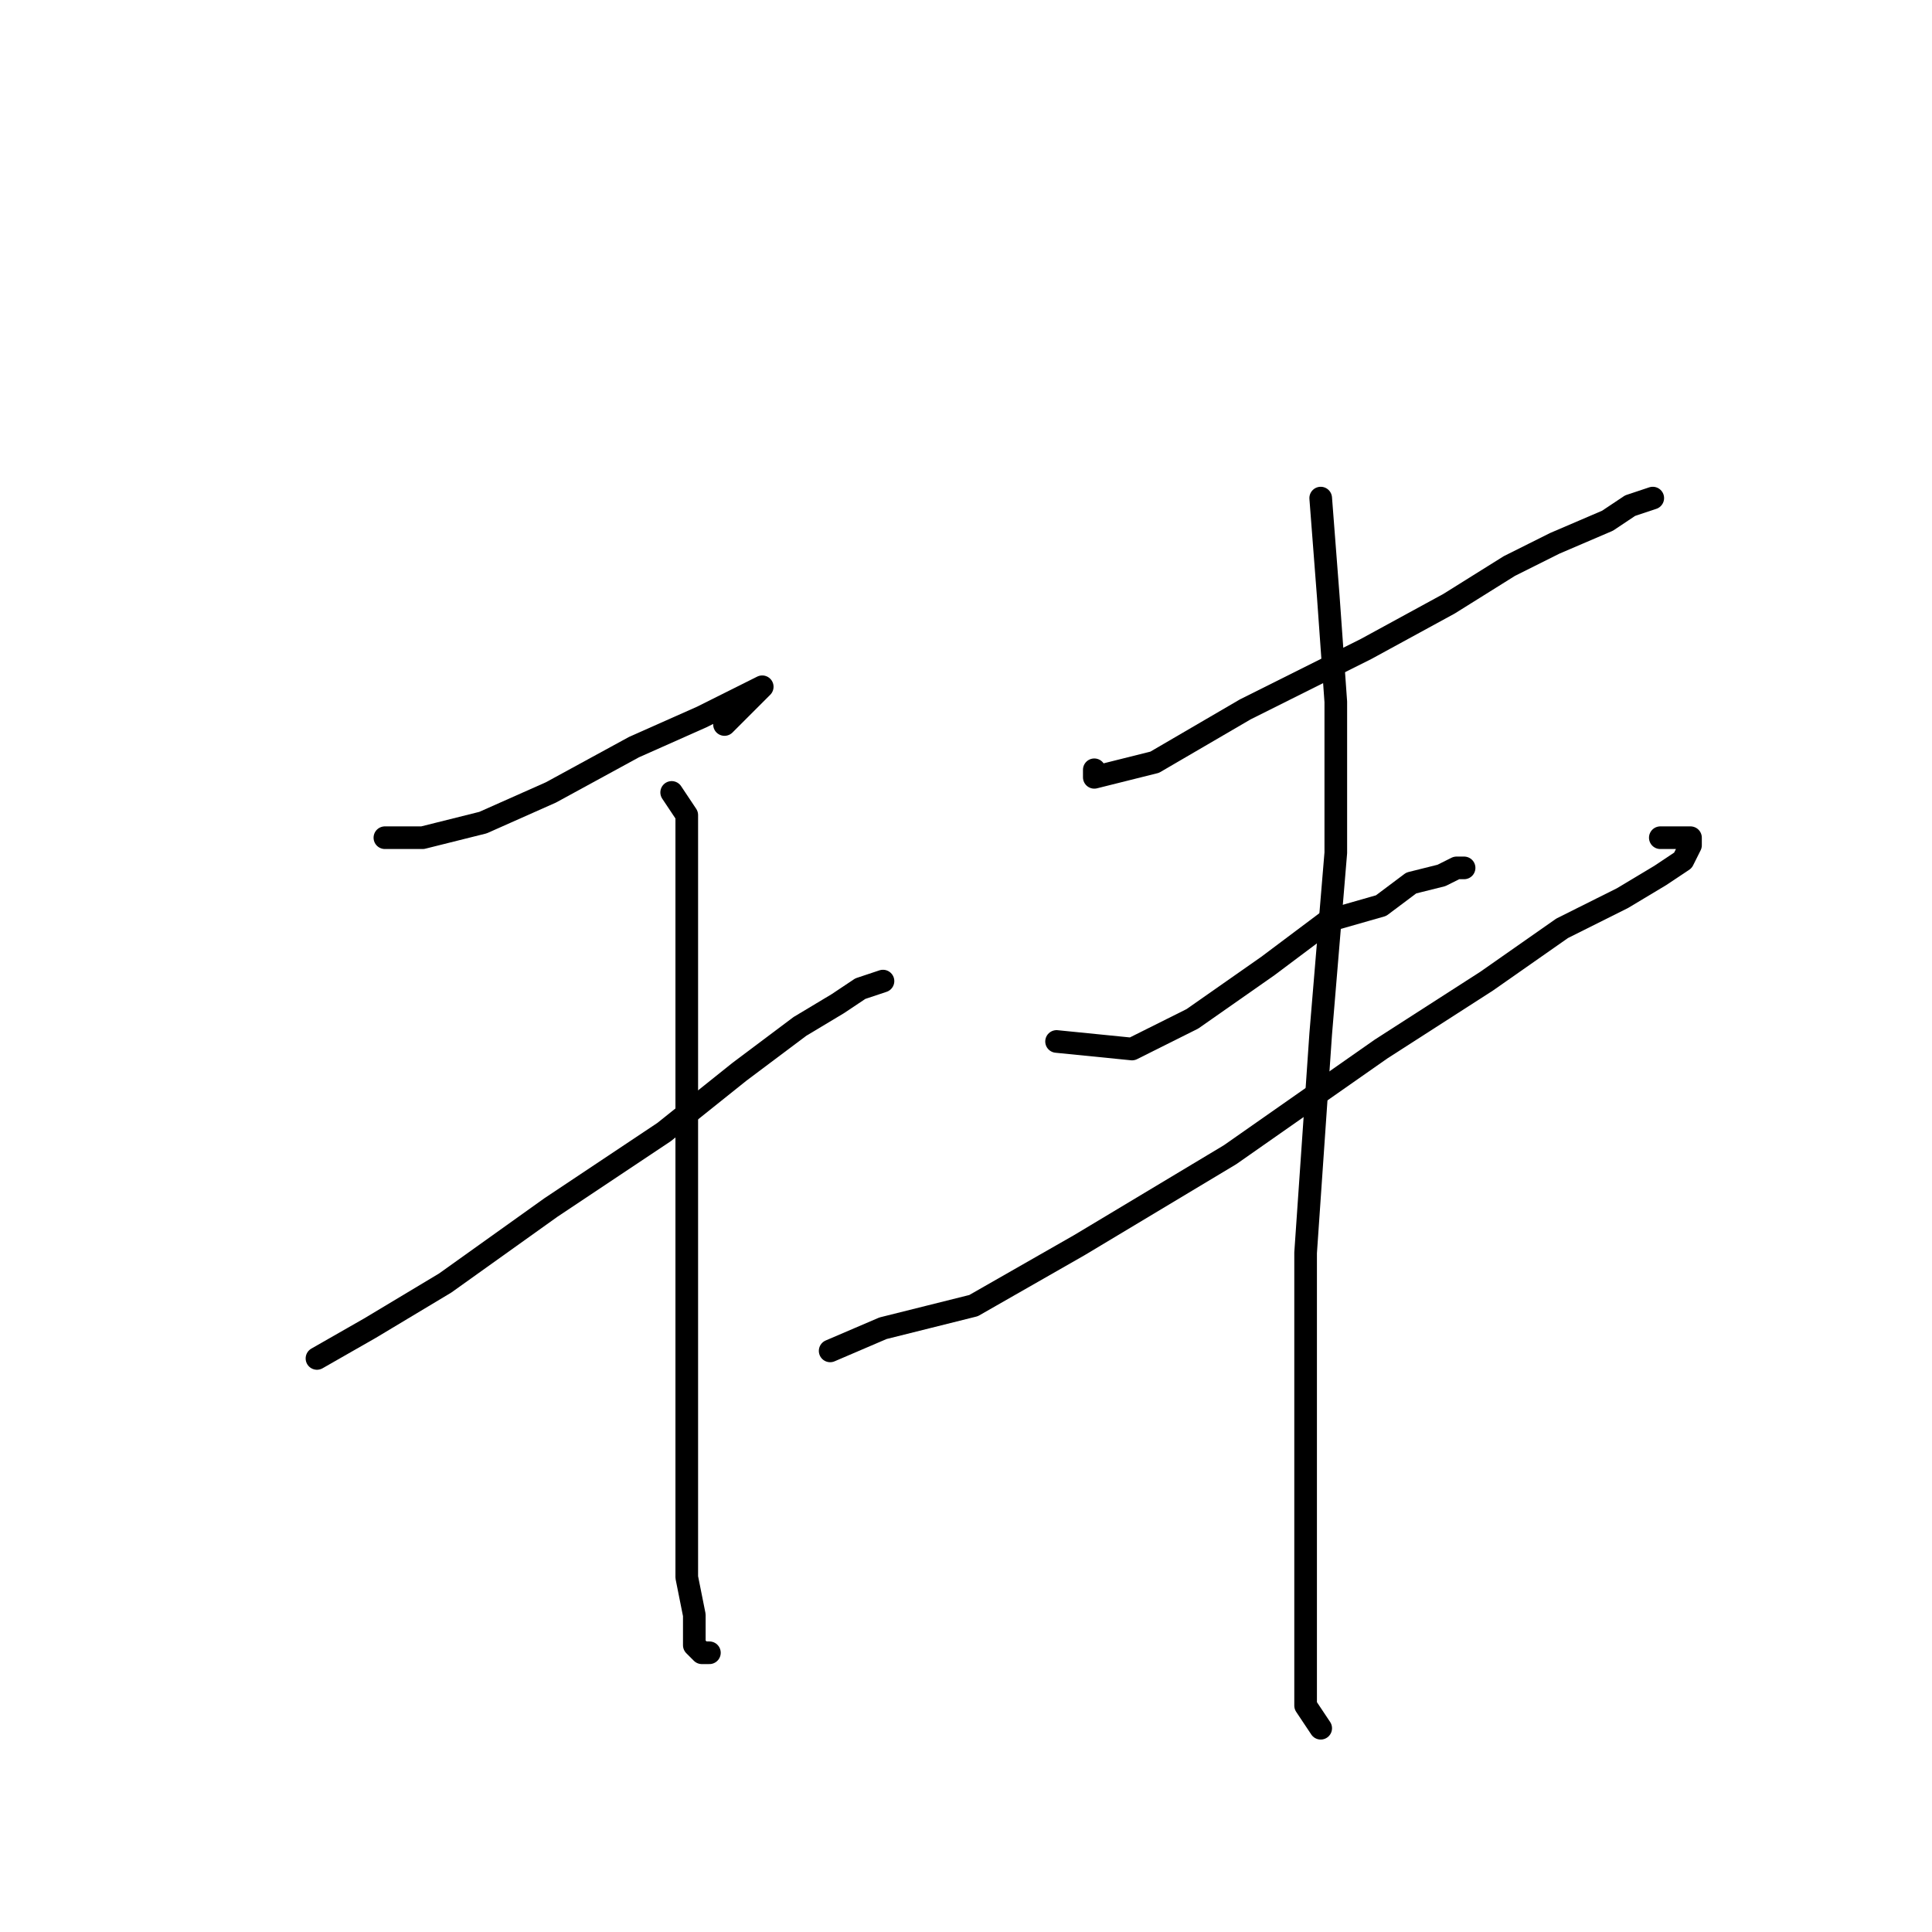<?xml version="1.0" standalone="no"?>
    <svg width="256" height="256" xmlns="http://www.w3.org/2000/svg" version="1.1">
    <polyline stroke="black" stroke-width="3" stroke-linecap="round" fill="transparent" stroke-linejoin="round" points="51 111 56 111 64 109 73 105 84 99 93 95 99 92 101 91 96 96 96 96 " />
        <polyline stroke="black" stroke-width="3" stroke-linecap="round" fill="transparent" stroke-linejoin="round" points="42 180 49 176 59 170 73 160 88 150 98 142 106 136 111 133 114 131 117 130 117 130 " />
        <polyline stroke="black" stroke-width="3" stroke-linecap="round" fill="transparent" stroke-linejoin="round" points="89 105 91 108 91 115 91 123 91 137 91 154 91 173 91 190 91 201 91 209 92 214 92 218 93 219 94 219 94 219 " />
        <polyline stroke="black" stroke-width="3" stroke-linecap="round" fill="transparent" stroke-linejoin="round" points="145 102 145 103 153 101 165 94 181 86 192 80 200 75 206 72 213 69 216 67 219 66 219 66 " />
        <polyline stroke="black" stroke-width="3" stroke-linecap="round" fill="transparent" stroke-linejoin="round" points="140 138 150 139 158 135 168 128 176 122 183 120 187 117 191 116 193 115 194 115 193 115 193 115 " />
        <polyline stroke="black" stroke-width="3" stroke-linecap="round" fill="transparent" stroke-linejoin="round" points="110 179 117 176 129 173 143 165 163 153 183 139 197 130 207 123 215 119 220 116 223 114 224 112 224 111 220 111 220 111 " />
        <polyline stroke="black" stroke-width="3" stroke-linecap="round" fill="transparent" stroke-linejoin="round" points="175 66 176 79 177 93 177 113 175 137 173 166 173 191 173 207 173 218 173 226 175 229 175 229 " />
        </svg>